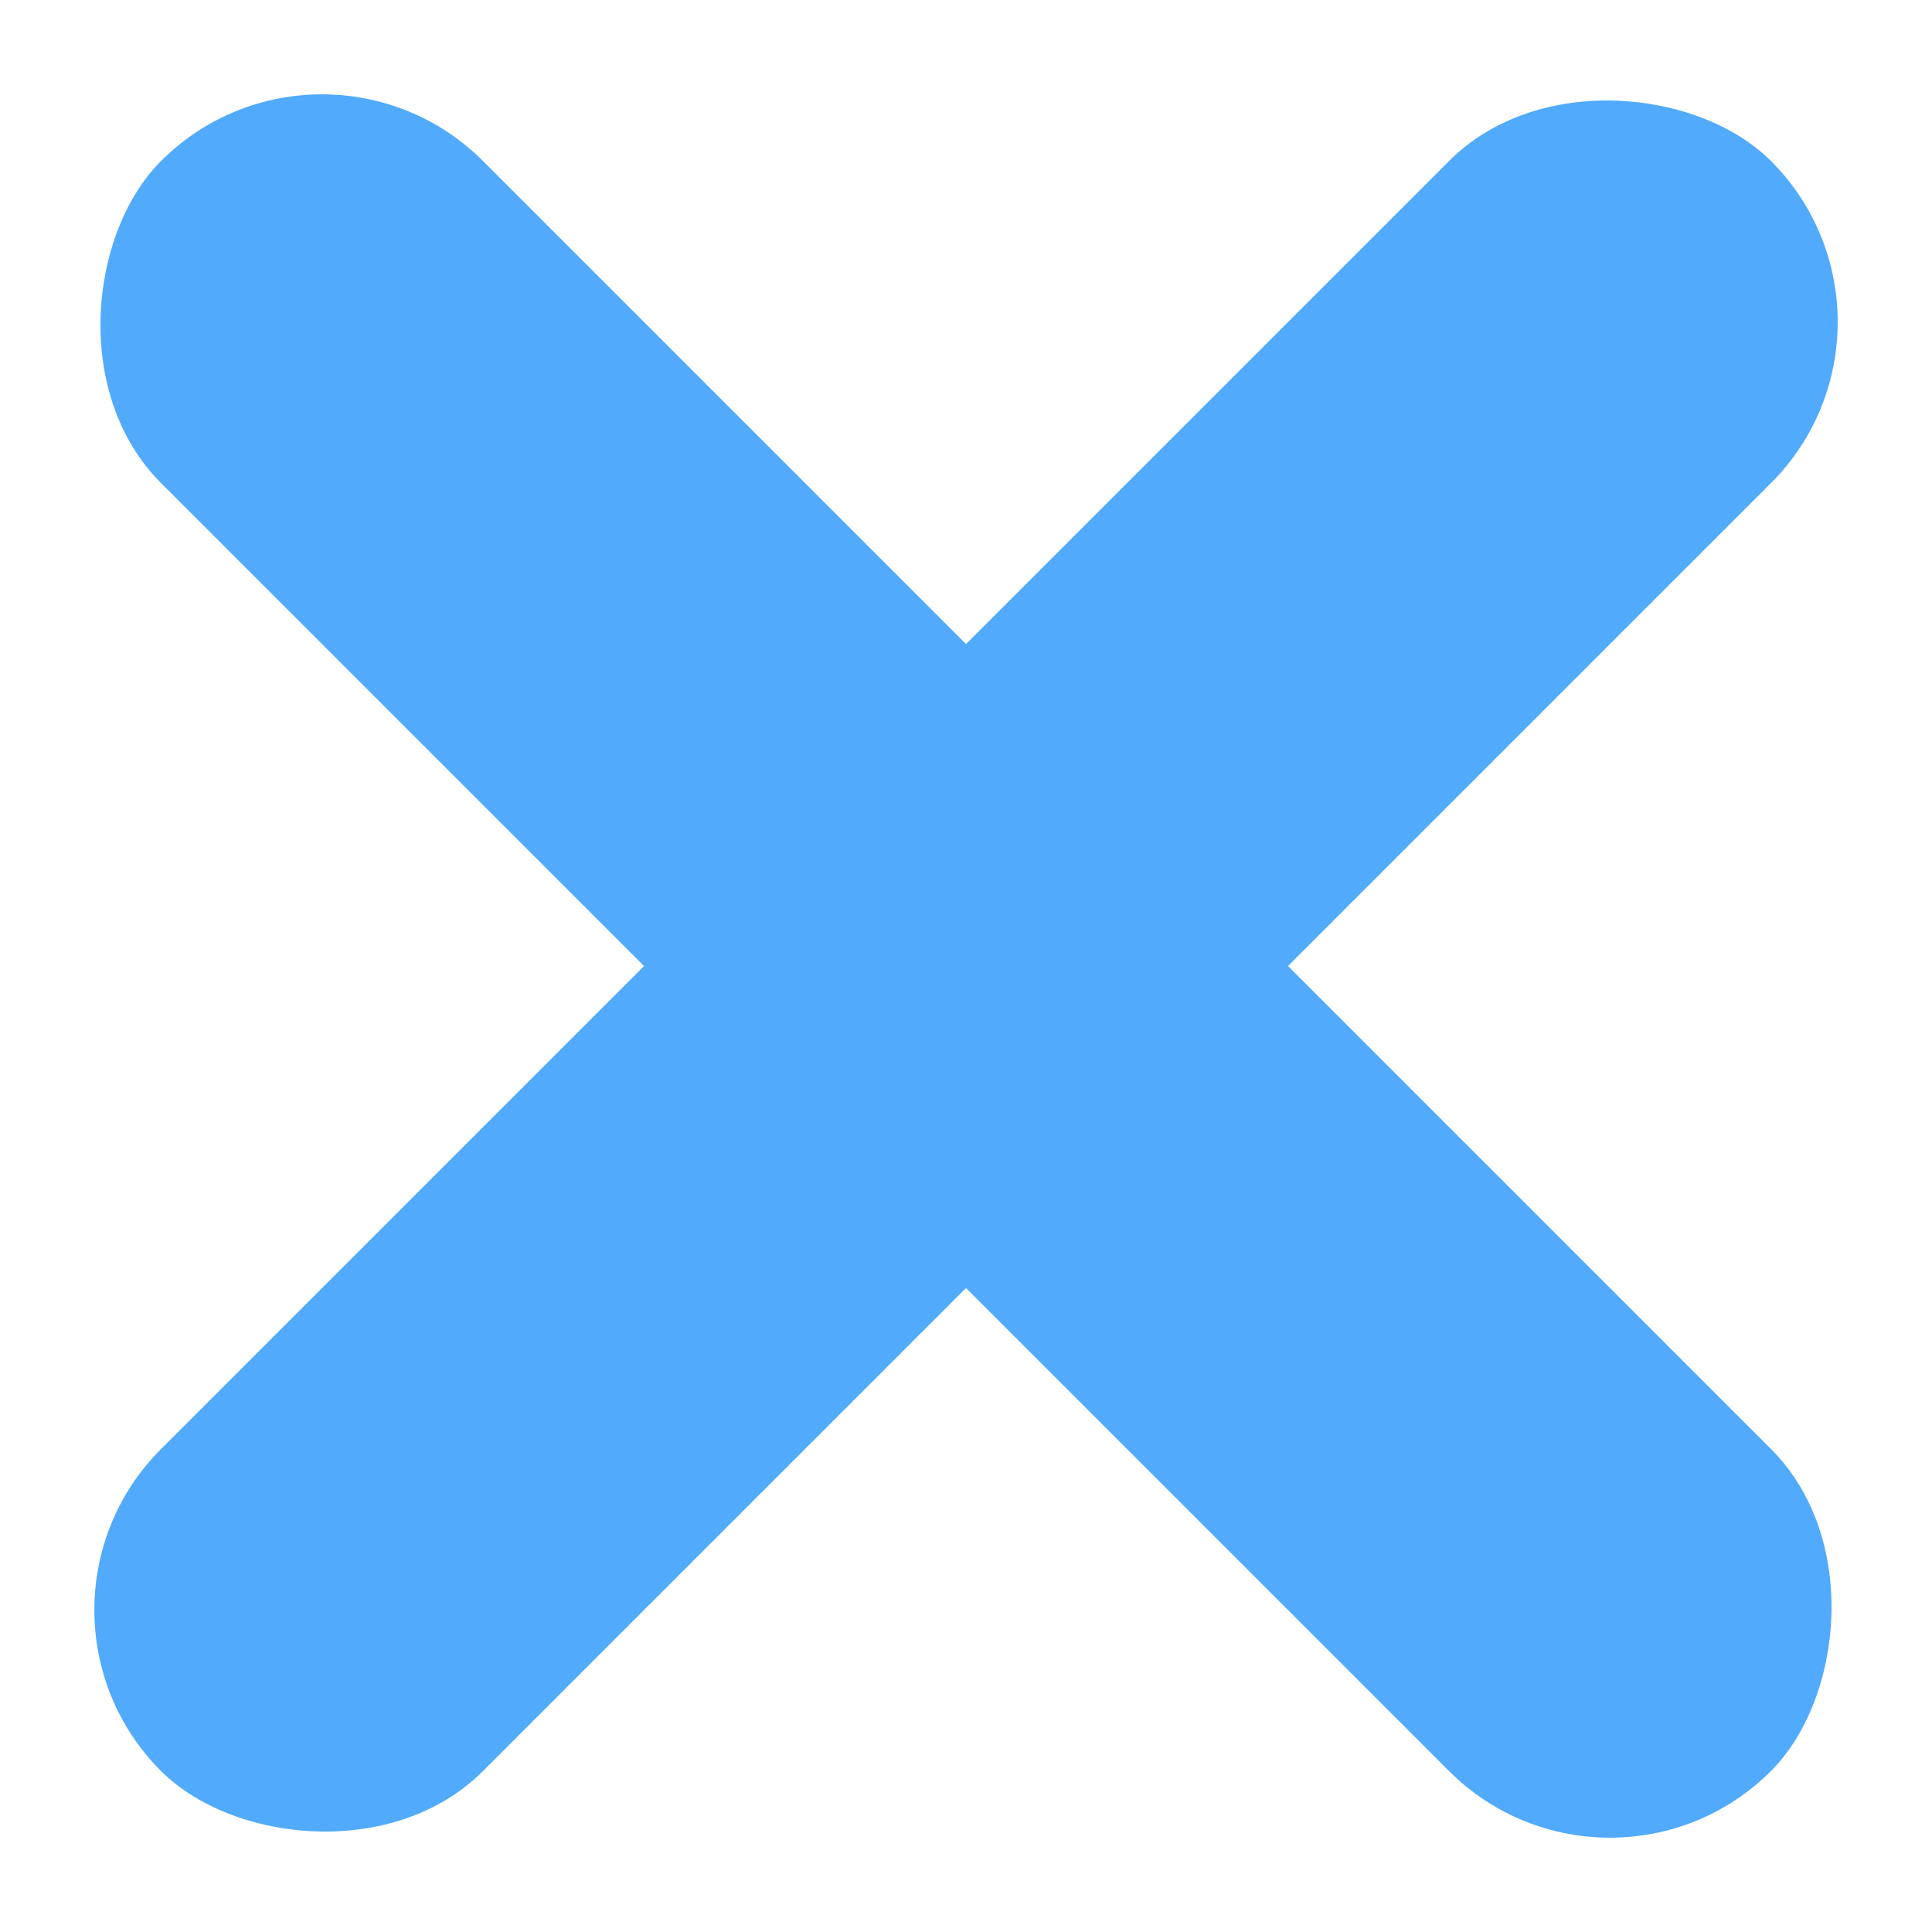 <svg xmlns="http://www.w3.org/2000/svg" viewBox="-17333.699 -23341.699 59.398 59.398">
  <defs>
    <style>
      .cls-1 {
        fill: #51AAFB;
      }
    </style>
  </defs>
  <g id="Group_132" data-name="Group 132" transform="translate(-18042 -23408)">
    <rect id="Rectangle_191" data-name="Rectangle 191" class="cls-1" width="70" height="14" rx="7" transform="translate(718.201 66.302) rotate(45)"/>
    <rect id="Rectangle_193" data-name="Rectangle 193" class="cls-1" width="70" height="14" rx="7" transform="translate(708.302 115.8) rotate(-45)"/>
  </g>
</svg>
